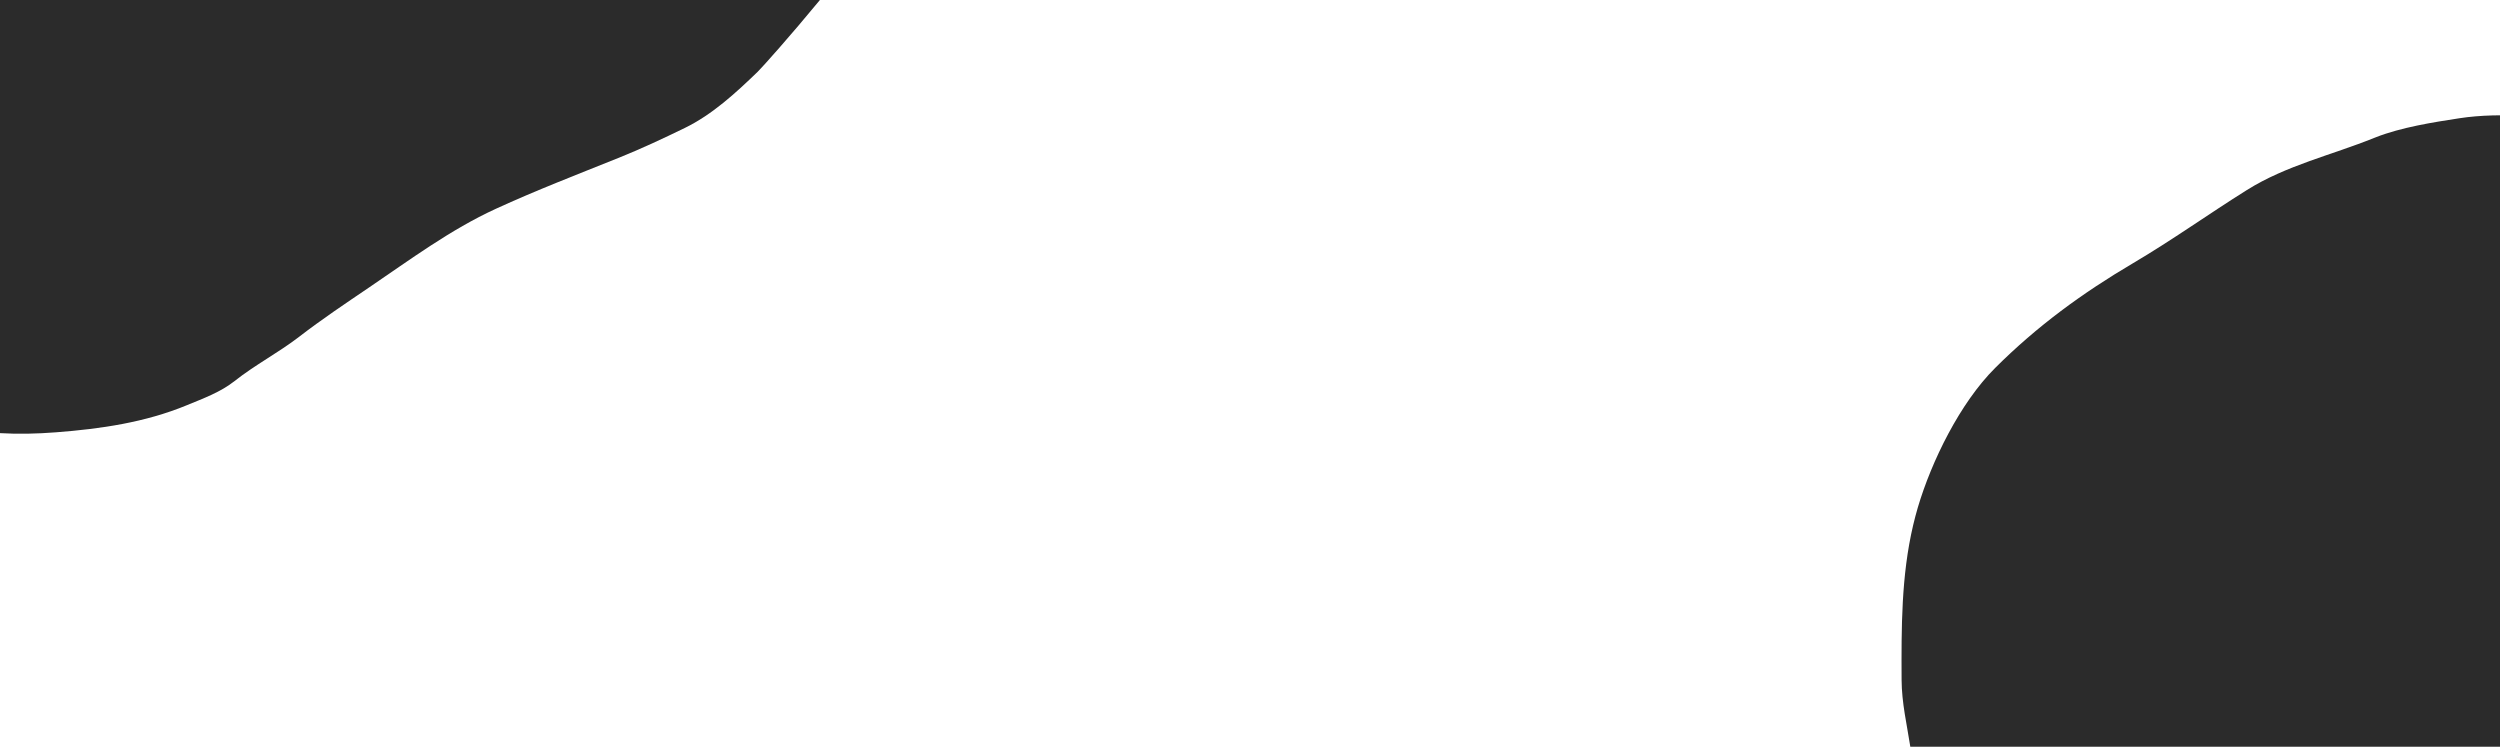 <svg viewBox="0 0 1366 408" fill="none" xmlns="http://www.w3.org/2000/svg">
<rect fill="#1F1F1F"/>
<path d="M1366 63C1364.61 63.007 1363.22 63.032 1361.83 63.068H1361.82C1355.65 63.238 1349.54 63.732 1343.94 64.592C1329.22 66.853 1312.07 69.558 1298.18 74.991L1298.18 74.998C1297.87 75.105 1297.57 75.227 1297.28 75.348C1273.91 84.787 1249.21 90.353 1227.74 103.807C1206.58 117.059 1187.02 131.114 1165.52 143.792C1137.6 160.268 1113.06 178.207 1090.16 201.041C1070.93 220.21 1055.39 251.989 1047.9 277.28C1046.96 280.484 1046.11 283.705 1045.35 286.926C1038.83 314.607 1038.91 343.007 1039.03 371.449C1039.09 384.045 1041.93 395.919 1043.79 408H1366V63Z" fill="#2B2B2B"/>
<path d="M448 -6.21875e-06C431.698 19.804 416.312 36.983 414.013 39.202C402.063 50.748 389.2 62.613 374.171 69.921C362.401 75.651 350.291 81.325 338.156 86.198C315.545 95.285 292.992 103.962 270.804 114.142C246.216 125.431 223.948 141.968 201.586 157.124C188.706 165.854 175.771 174.501 163.45 184.011C152.137 192.723 139.406 199.323 128.218 208.174C120.442 214.313 111.168 217.66 102.05 221.427C79.289 230.826 55.062 234.336 30.648 236.209C19.959 237.034 10.03 237.26 0 236.666V-6.21875e-06H448Z" fill="#2B2B2B"/>
</svg>

